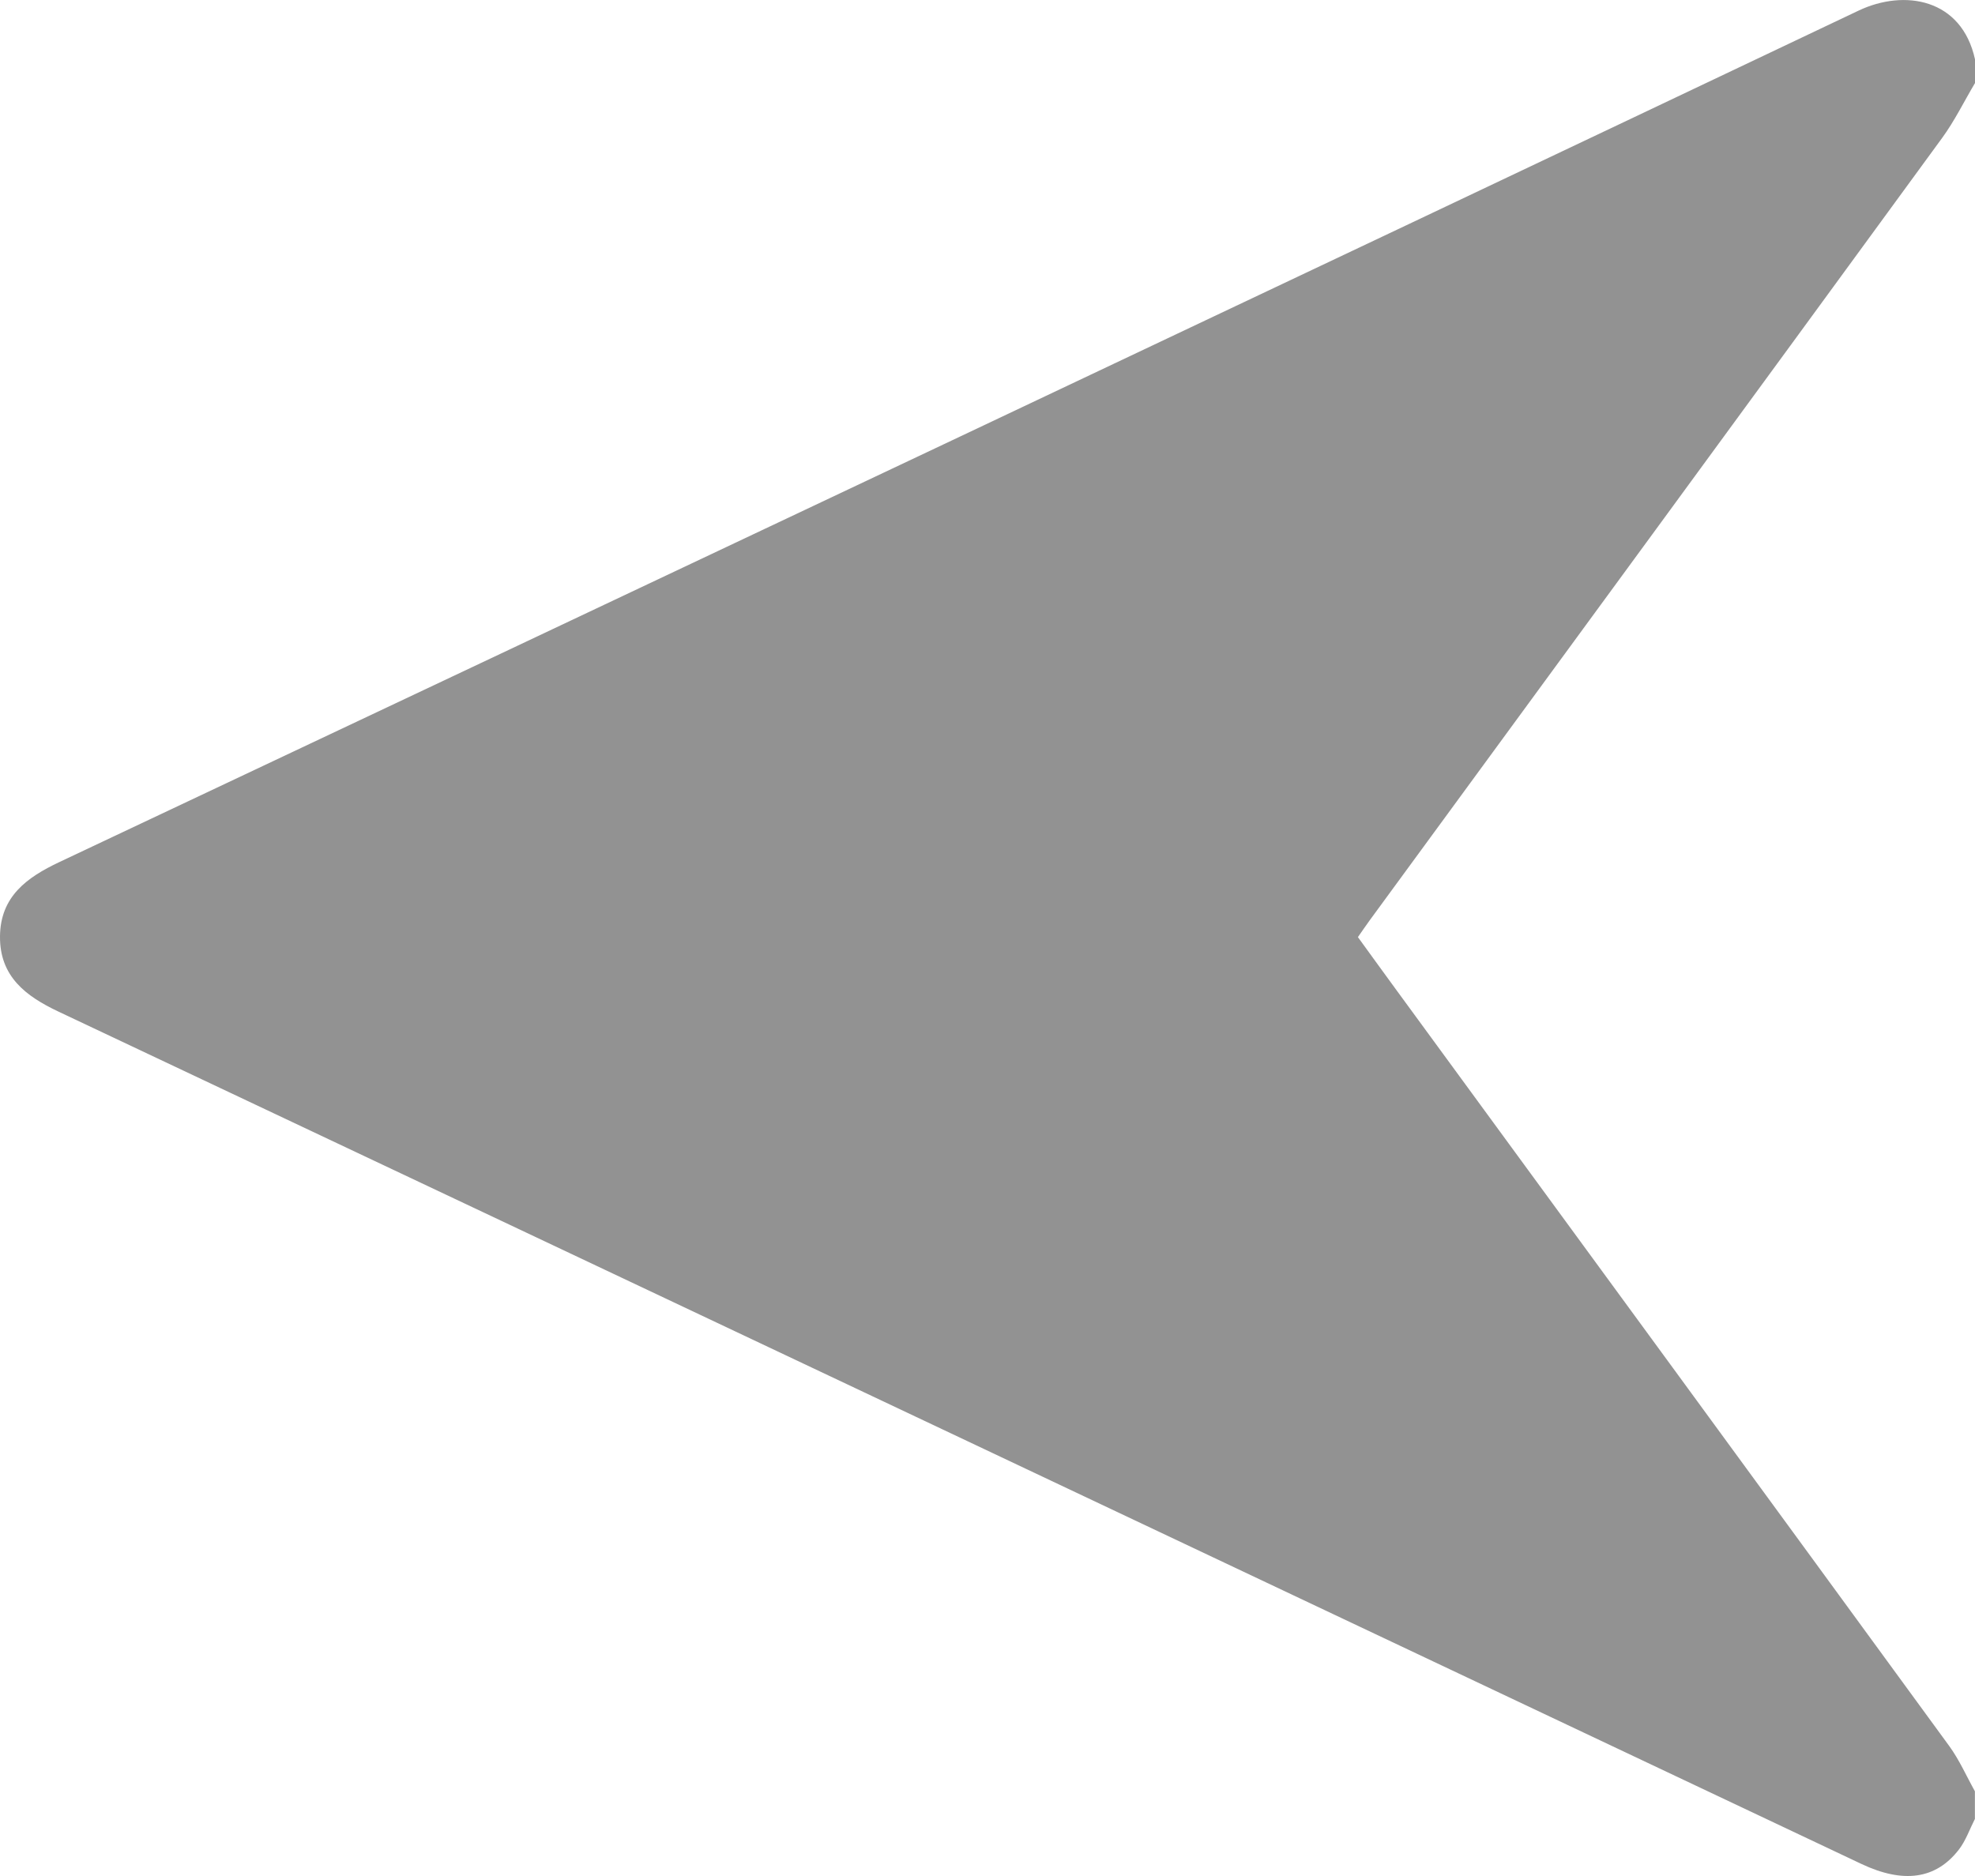 <svg width="20" height="19" viewBox="0 0 20 19" fill="none" xmlns="http://www.w3.org/2000/svg">
<path d="M20 0.601C19.865 -0.016 19.284 -0.112 18.822 0.107C12.753 2.992 6.678 5.862 0.601 8.731C0.273 8.886 0.003 9.079 3.07414e-05 9.485C-0.003 9.89 0.261 10.089 0.591 10.245C6.678 13.12 12.764 15.999 18.85 18.878C19.274 19.078 19.604 19.034 19.837 18.732C19.907 18.641 19.946 18.526 19.999 18.422C19.999 18.328 19.999 18.235 19.999 18.142C19.913 17.988 19.841 17.823 19.738 17.682C17.876 15.131 16.01 12.582 14.145 10.033C14.013 9.853 13.882 9.671 13.751 9.491C13.798 9.424 13.835 9.369 13.874 9.316C15.806 6.677 17.739 4.038 19.668 1.396C19.794 1.223 19.89 1.026 20 0.841C20 0.76 20 0.68 20 0.601Z" fill="#929292"/>
</svg>
